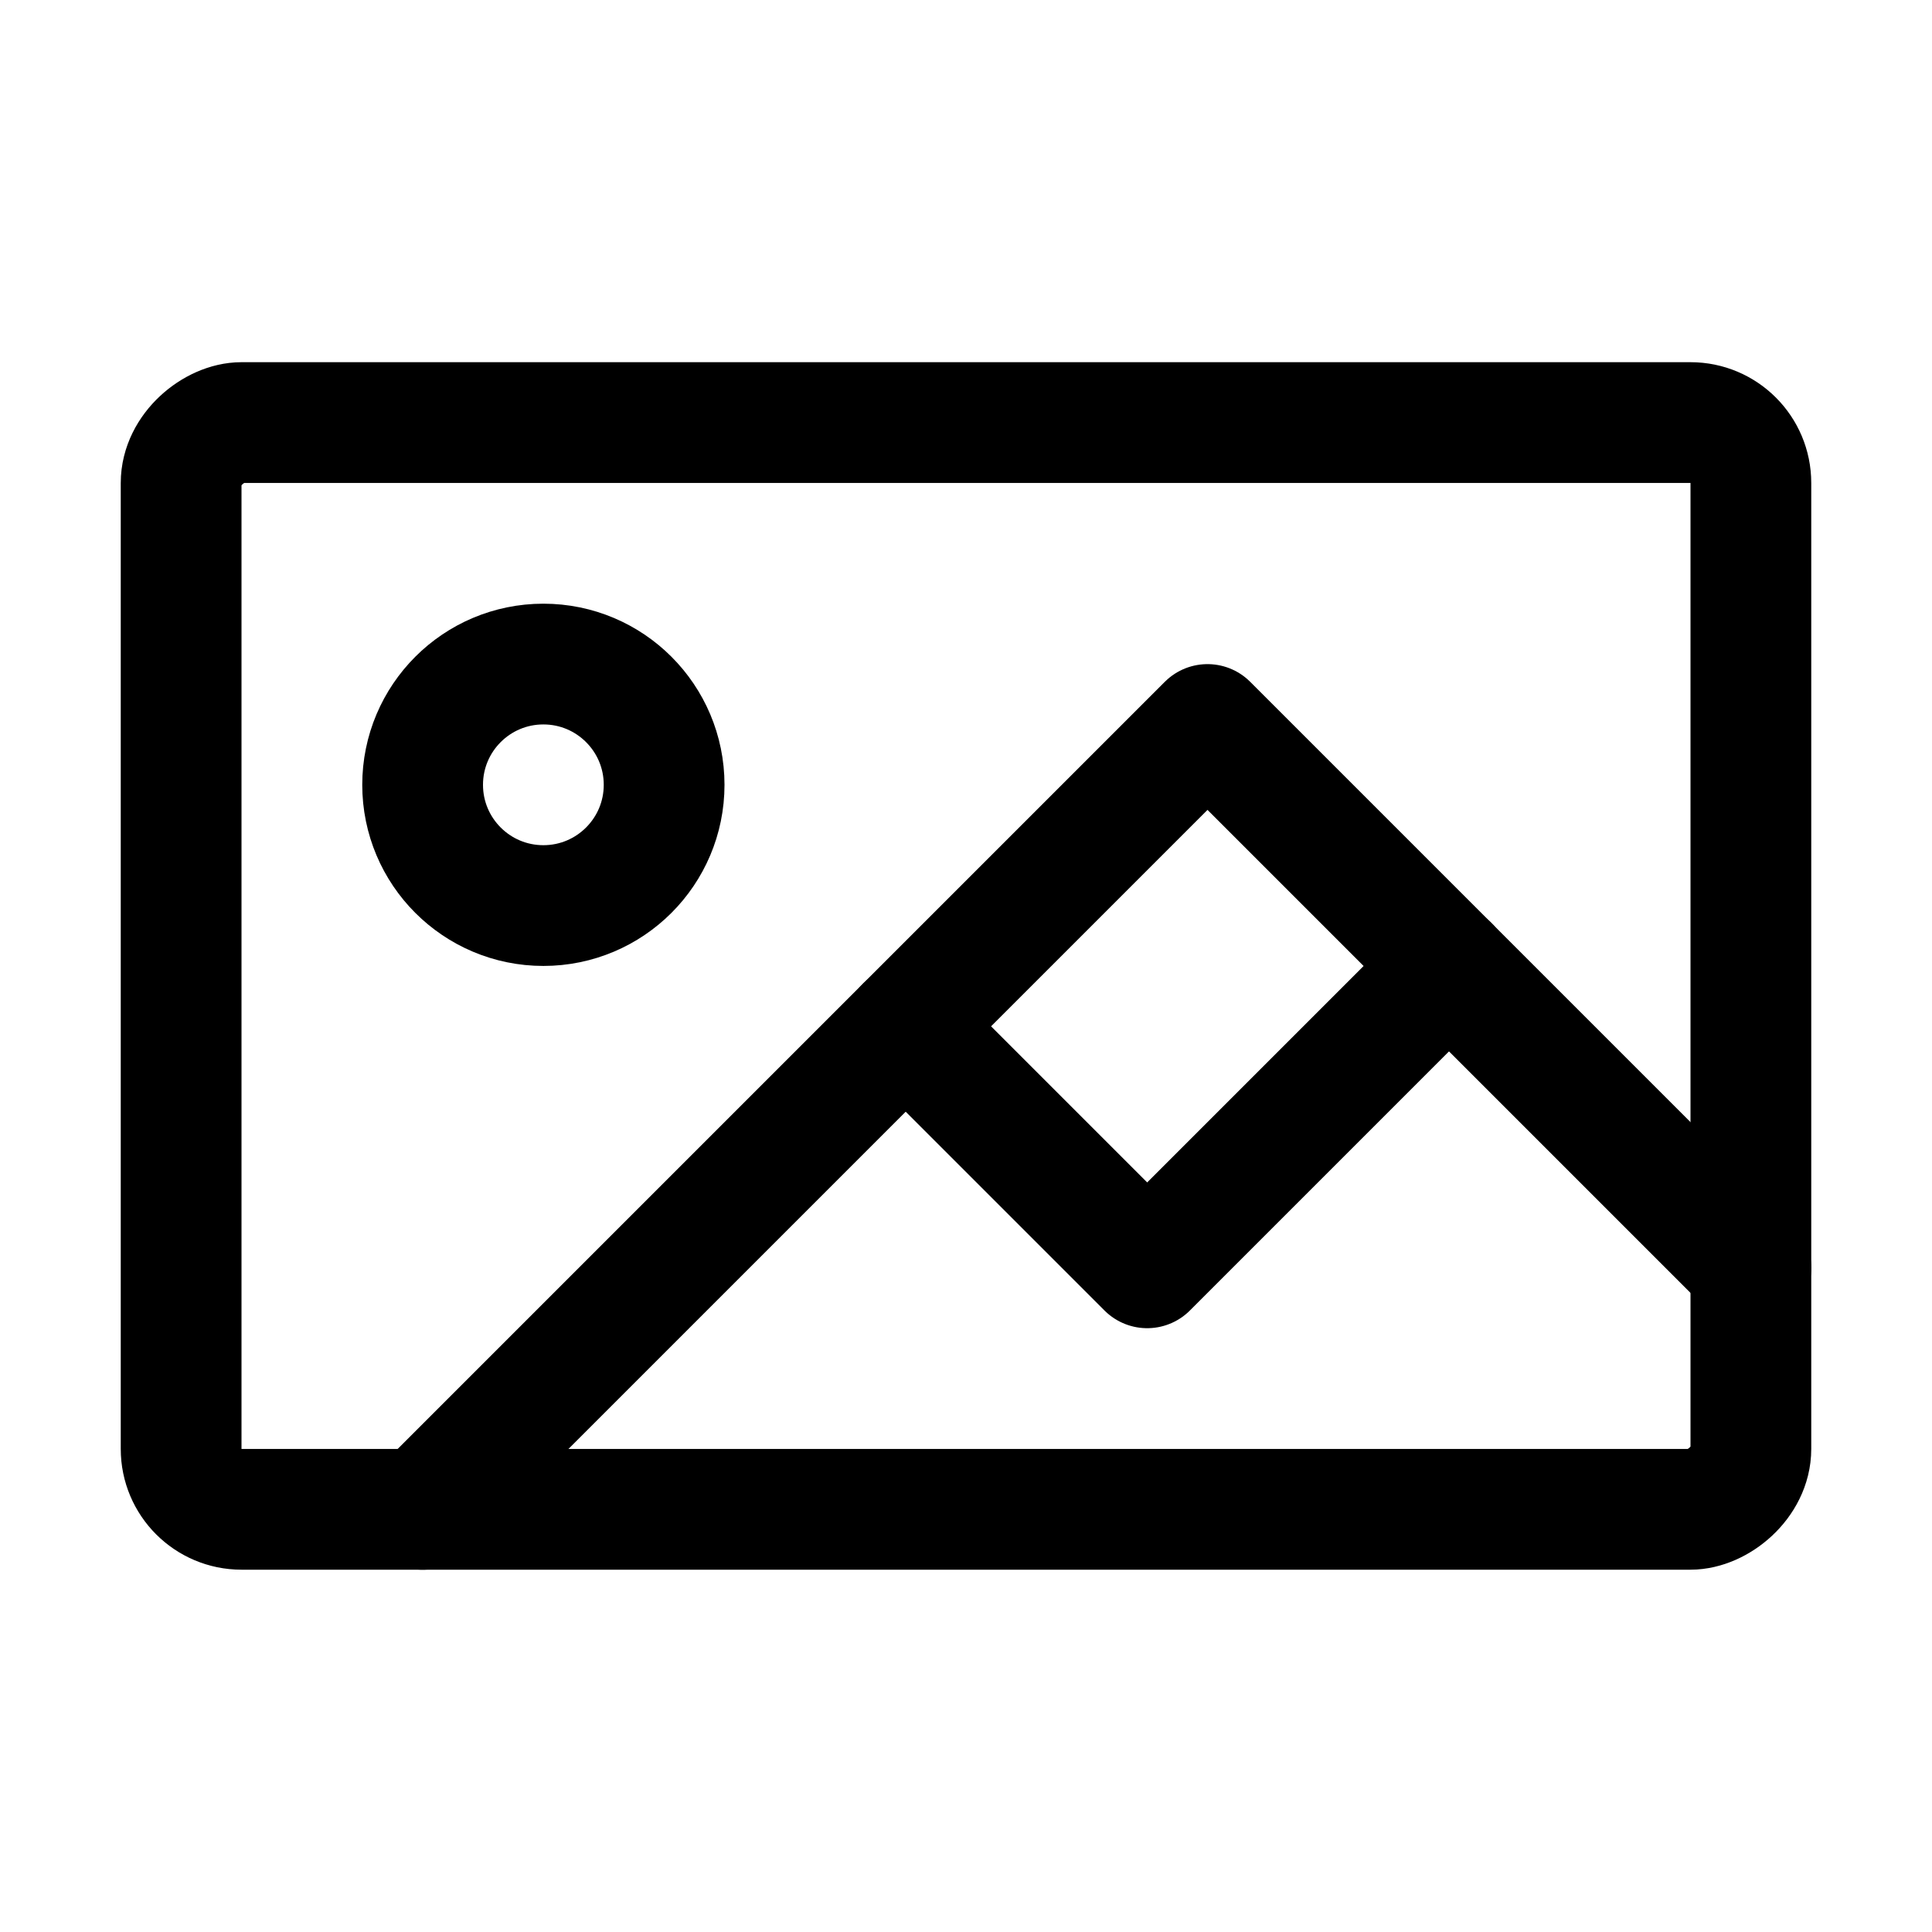 <svg xmlns="http://www.w3.org/2000/svg" viewBox="0 0 32 32">
    <g transform="translate(2.667 5.333)">
        <g transform="translate(27.333 0.666) rotate(90)" fill="none" stroke="#000" stroke-miterlimit="10"
            stroke-width="2">
            <rect width="20" height="28" rx="2" stroke="none" />
            <rect x="1" y="1" width="18" height="26" rx="1" fill="none" />
        </g>
        <path d="M-550.534,88.088l13-13,9,9" transform="translate(554.867 -68.421)" fill="none" stroke="#000"
            stroke-linecap="round" stroke-linejoin="round" stroke-width="2" />
        <circle cx="2" cy="2" r="2" transform="translate(4.333 5.666)" fill="none" stroke="#000" stroke-linecap="round"
            stroke-linejoin="round" stroke-width="2" />
        <path d="M-542.622,77.258l4,4,5-5" transform="translate(554.956 -65.592)" fill="none" stroke="#000"
            stroke-linecap="round" stroke-linejoin="round" stroke-width="2" />
    </g>
</svg>